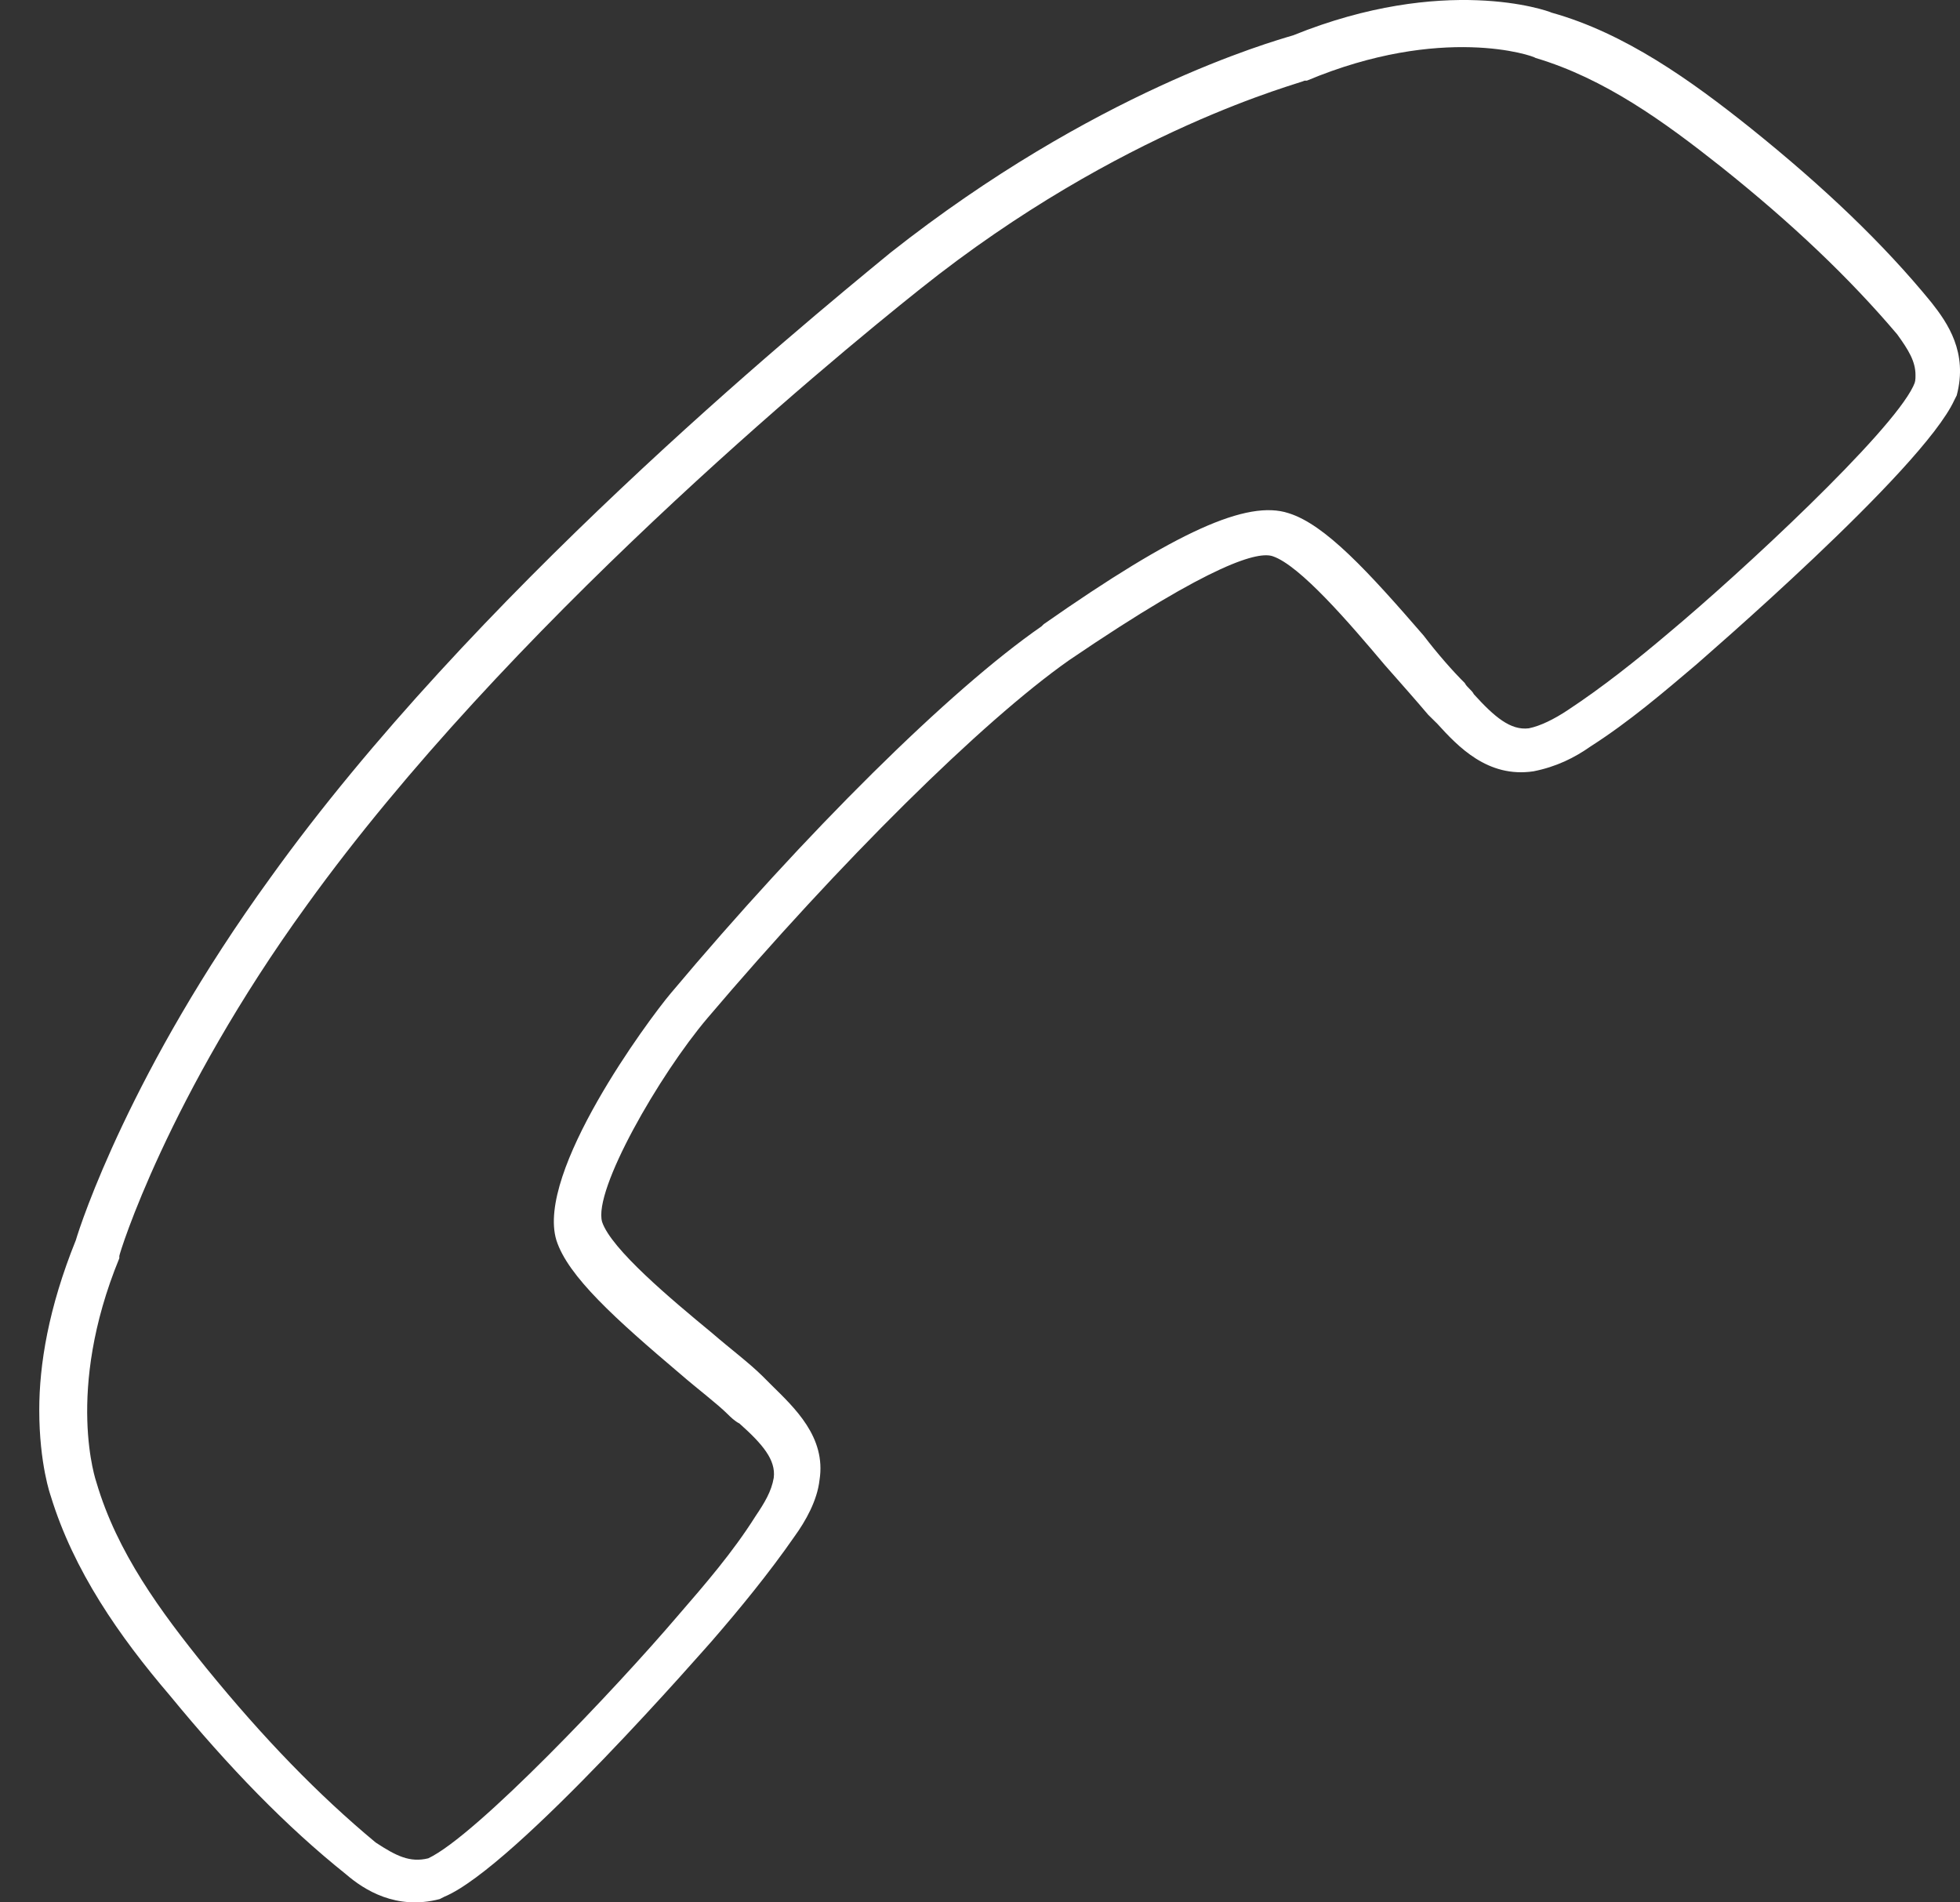 <svg width="34" height="33" viewBox="0 0 34 33" fill="none" xmlns="http://www.w3.org/2000/svg">
<rect x="0" y="0" width="34" height="33" fill="#333333" stroke="none"/>
<path d="M15.446 4.384C13.819 5.72 8.183 10.355 4.69 15.226C2.269 18.565 1.396 21.236 1.316 21.512C0.84 22.69 0.681 23.672 0.681 24.458C0.681 25.4 0.88 25.95 0.88 25.95C1.276 27.247 2.07 28.386 2.943 29.407C3.975 30.664 4.968 31.686 6 32.511C6.317 32.785 6.873 33.139 7.627 32.943L7.706 32.903C8.937 32.393 12.311 28.504 12.35 28.465C12.827 27.915 13.343 27.286 13.779 26.657C13.978 26.383 14.176 26.029 14.216 25.675C14.335 24.929 13.779 24.418 13.382 24.026C13.343 23.986 13.263 23.908 13.224 23.868C12.985 23.633 12.668 23.397 12.35 23.122C11.636 22.533 10.604 21.669 10.445 21.197C10.286 20.647 11.438 18.644 12.271 17.662C14.573 14.951 17.034 12.516 18.542 11.455V11.455C21.082 9.727 21.837 9.57 22.075 9.648C22.551 9.805 23.424 10.827 24.02 11.534C24.297 11.848 24.575 12.162 24.774 12.398C24.814 12.437 24.893 12.516 24.933 12.555C25.29 12.948 25.806 13.498 26.6 13.38C26.997 13.302 27.314 13.144 27.592 12.948C28.267 12.516 28.862 12.005 29.418 11.534C29.457 11.495 33.347 8.156 33.903 6.938L33.943 6.859C34.141 6.113 33.784 5.602 33.506 5.249C32.672 4.227 31.64 3.245 30.37 2.224C29.338 1.399 28.187 0.574 26.917 0.22C26.838 0.181 25.052 -0.447 22.432 0.613C22.035 0.731 18.979 1.595 15.446 4.384ZM26.639 1.006C27.83 1.36 28.862 2.106 29.854 2.892C31.085 3.874 32.077 4.817 32.91 5.799C33.109 6.074 33.228 6.27 33.228 6.506C33.228 6.584 33.228 6.623 33.188 6.702C32.791 7.527 30.212 9.923 28.941 10.984C28.386 11.455 27.79 11.927 27.195 12.319C26.957 12.477 26.719 12.594 26.52 12.634C26.203 12.673 25.925 12.437 25.568 12.044C25.528 11.966 25.449 11.927 25.409 11.848C25.21 11.652 24.933 11.337 24.694 11.023C23.742 9.923 22.988 9.098 22.353 8.902C21.638 8.666 20.408 9.216 18.106 10.827L18.066 10.866C16.478 11.966 13.978 14.441 11.636 17.23C11.239 17.701 9.294 20.333 9.651 21.512C9.85 22.14 10.683 22.886 11.795 23.829C12.112 24.104 12.43 24.34 12.628 24.536C12.668 24.576 12.747 24.654 12.827 24.693C13.224 25.047 13.462 25.322 13.422 25.636C13.382 25.872 13.263 26.068 13.104 26.304C12.708 26.932 12.231 27.482 11.755 28.032C10.683 29.289 8.262 31.843 7.429 32.236C7.111 32.314 6.873 32.196 6.516 31.961C5.523 31.136 4.571 30.154 3.579 28.936C2.785 27.954 2.031 26.932 1.673 25.715C1.673 25.715 1.118 24.143 2.07 21.826V21.787C2.07 21.747 2.904 19.037 5.325 15.698C8.778 10.905 14.335 6.309 15.962 5.013C19.455 2.224 22.591 1.438 22.631 1.399H22.67C25.012 0.417 26.6 0.967 26.639 1.006Z" fill="white"/>
</svg>
